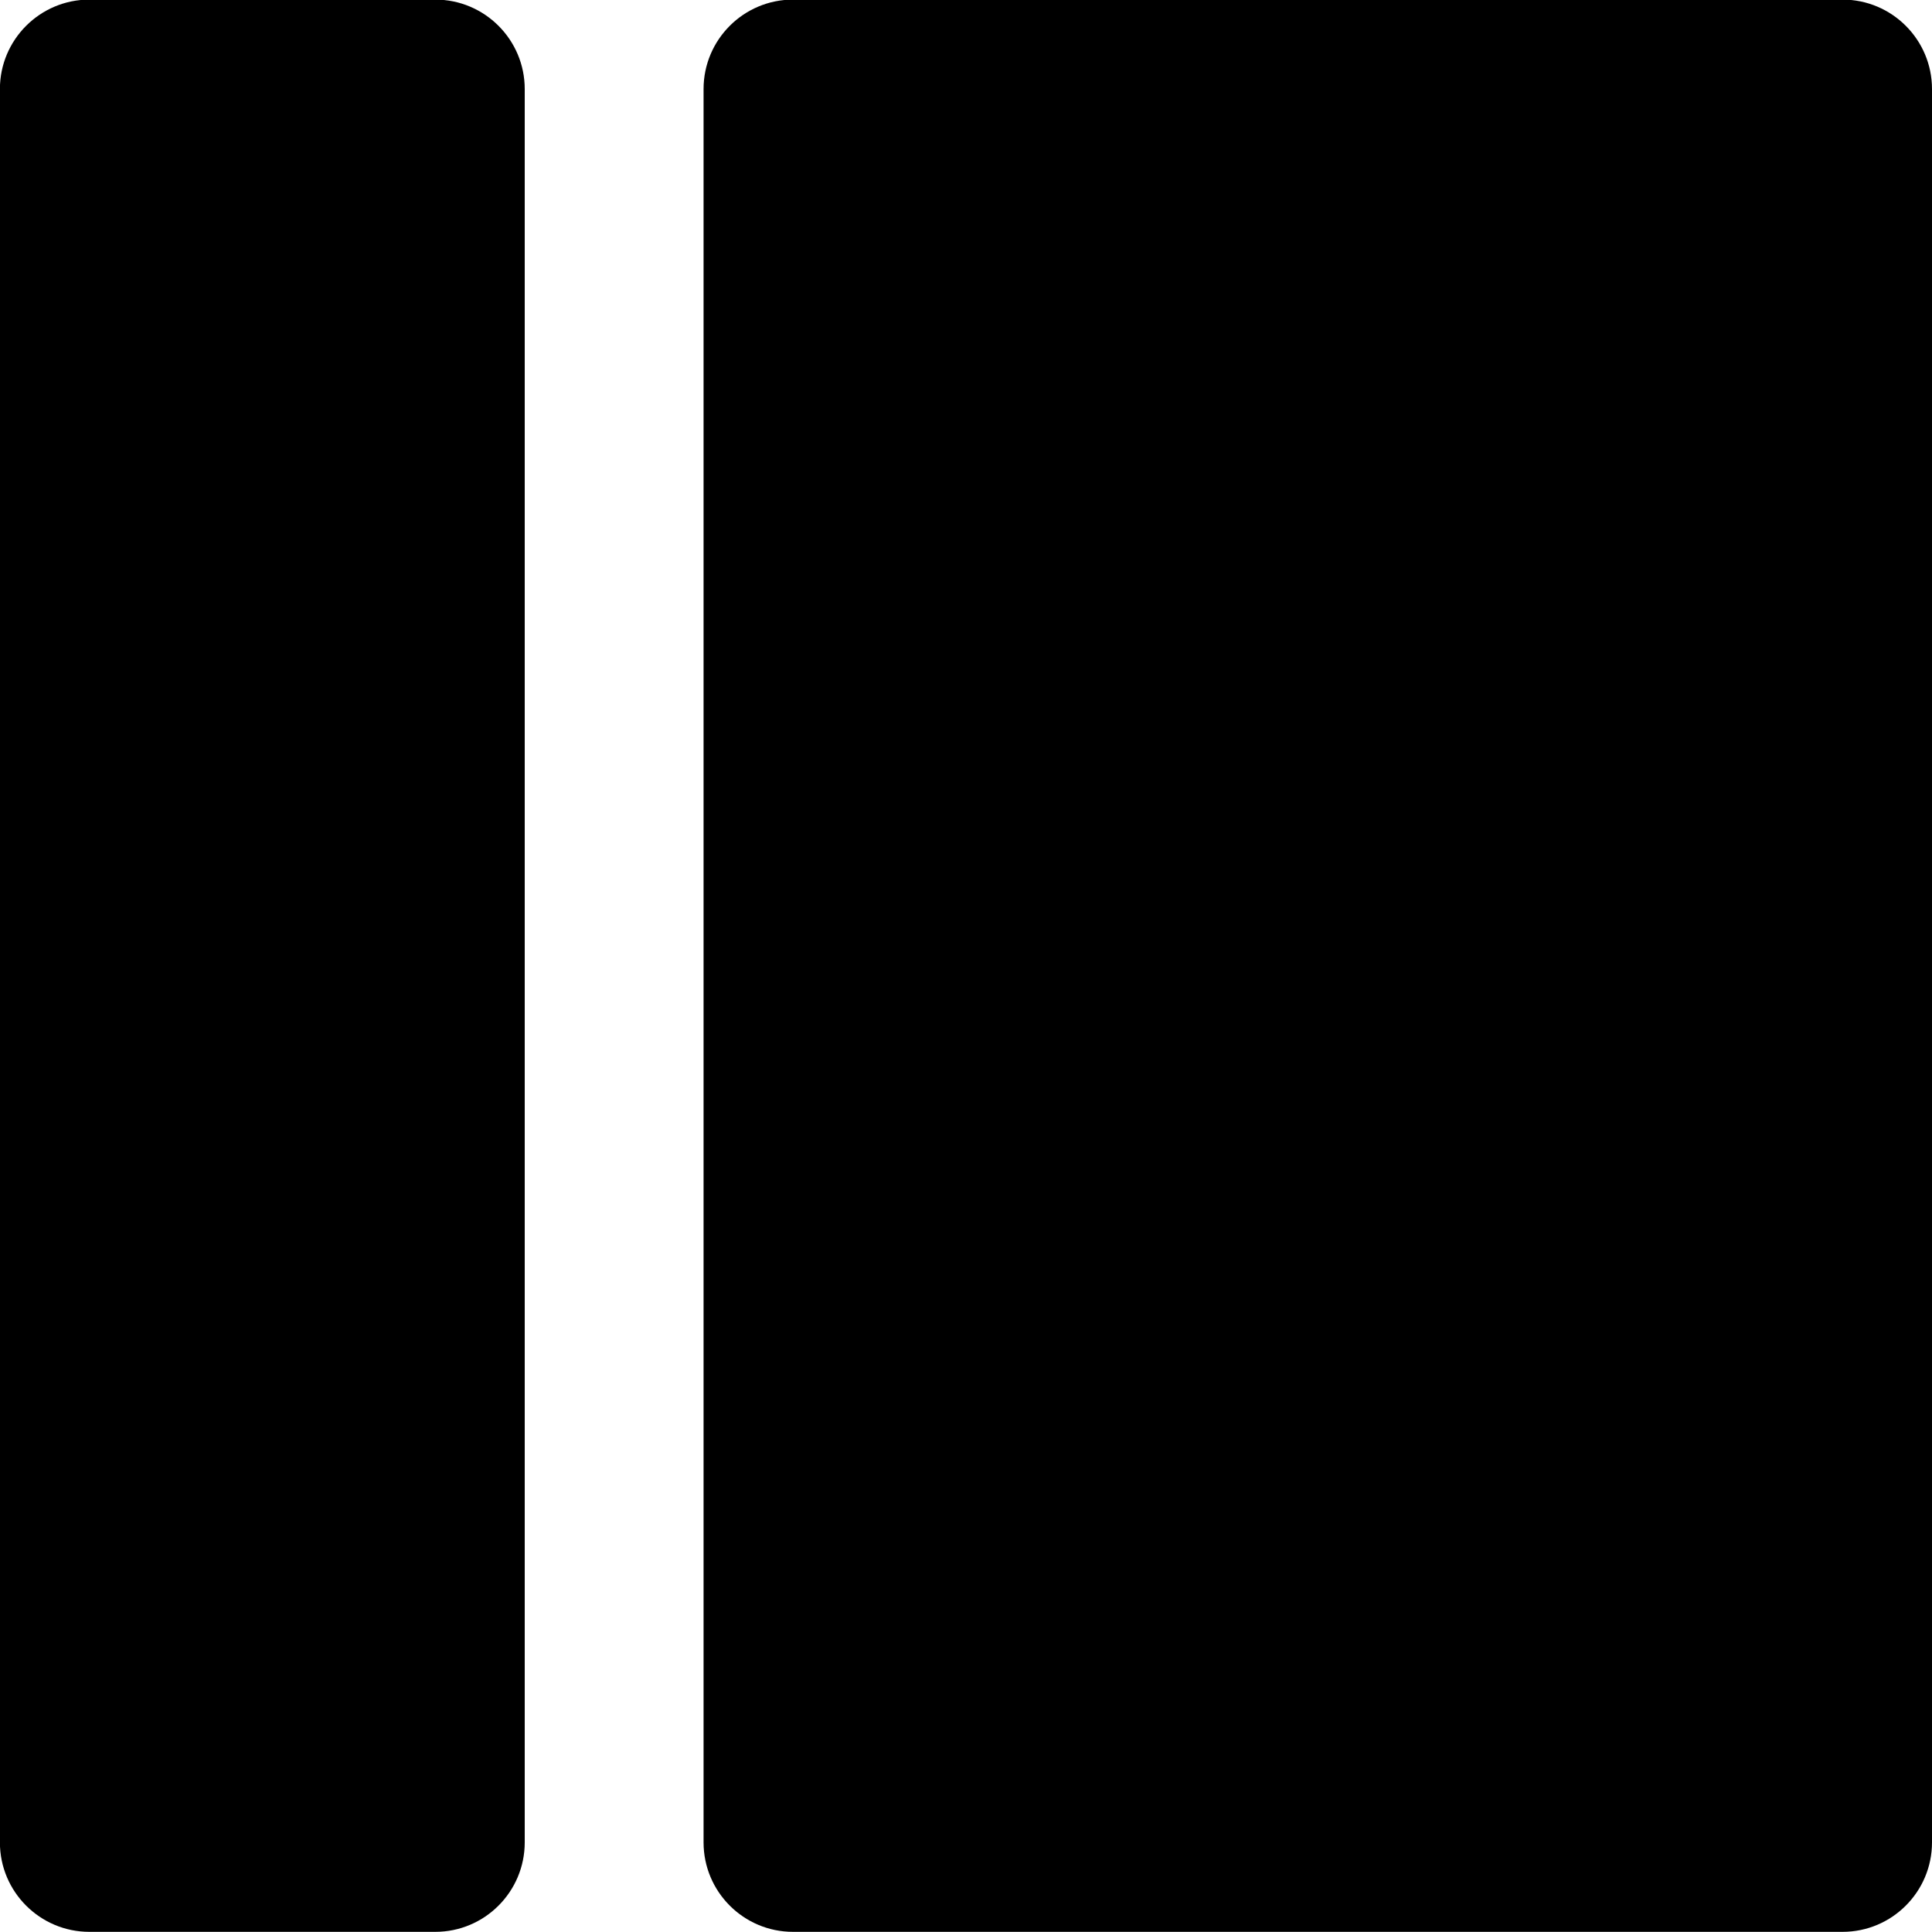<svg clip-rule="evenodd" fill-rule="evenodd" stroke-linejoin="round" stroke-miterlimit="2" version="1.1" viewBox="0 0 1080 1080" xml:space="preserve" xmlns="http://www.w3.org/2000/svg">
    <g transform="matrix(-1 -1.2246e-16 1.2246e-16 -1 1080 1080)">
        <g transform="matrix(1.807 -7.1908e-19 -9.9372e-18 3.133 -58.992 -564.54)">
            <path d="m412.67 196.18c0-8.809-12.399-15.961-27.671-15.961h-324.68c-15.273 0-27.672 7.152-27.672 15.961v312.84c0 8.809 12.399 15.961 27.672 15.961h324.68c15.272 0 27.671-7.152 27.671-15.961v-312.84z" fill="currentColor"/>
        </g>
        <g transform="matrix(.772 -7.1908e-19 -4.245e-18 3.133 761.47 -564.54)">
            <path d="m412.67 196.18c0-8.809-29.025-15.961-64.777-15.961h-250.47c-35.751 0-64.777 7.152-64.777 15.961v312.84c0 8.809 29.026 15.961 64.777 15.961h250.47c35.752 0 64.777-7.152 64.777-15.961v-312.84z" fill="currentColor"/>
        </g>
    </g>
</svg>
